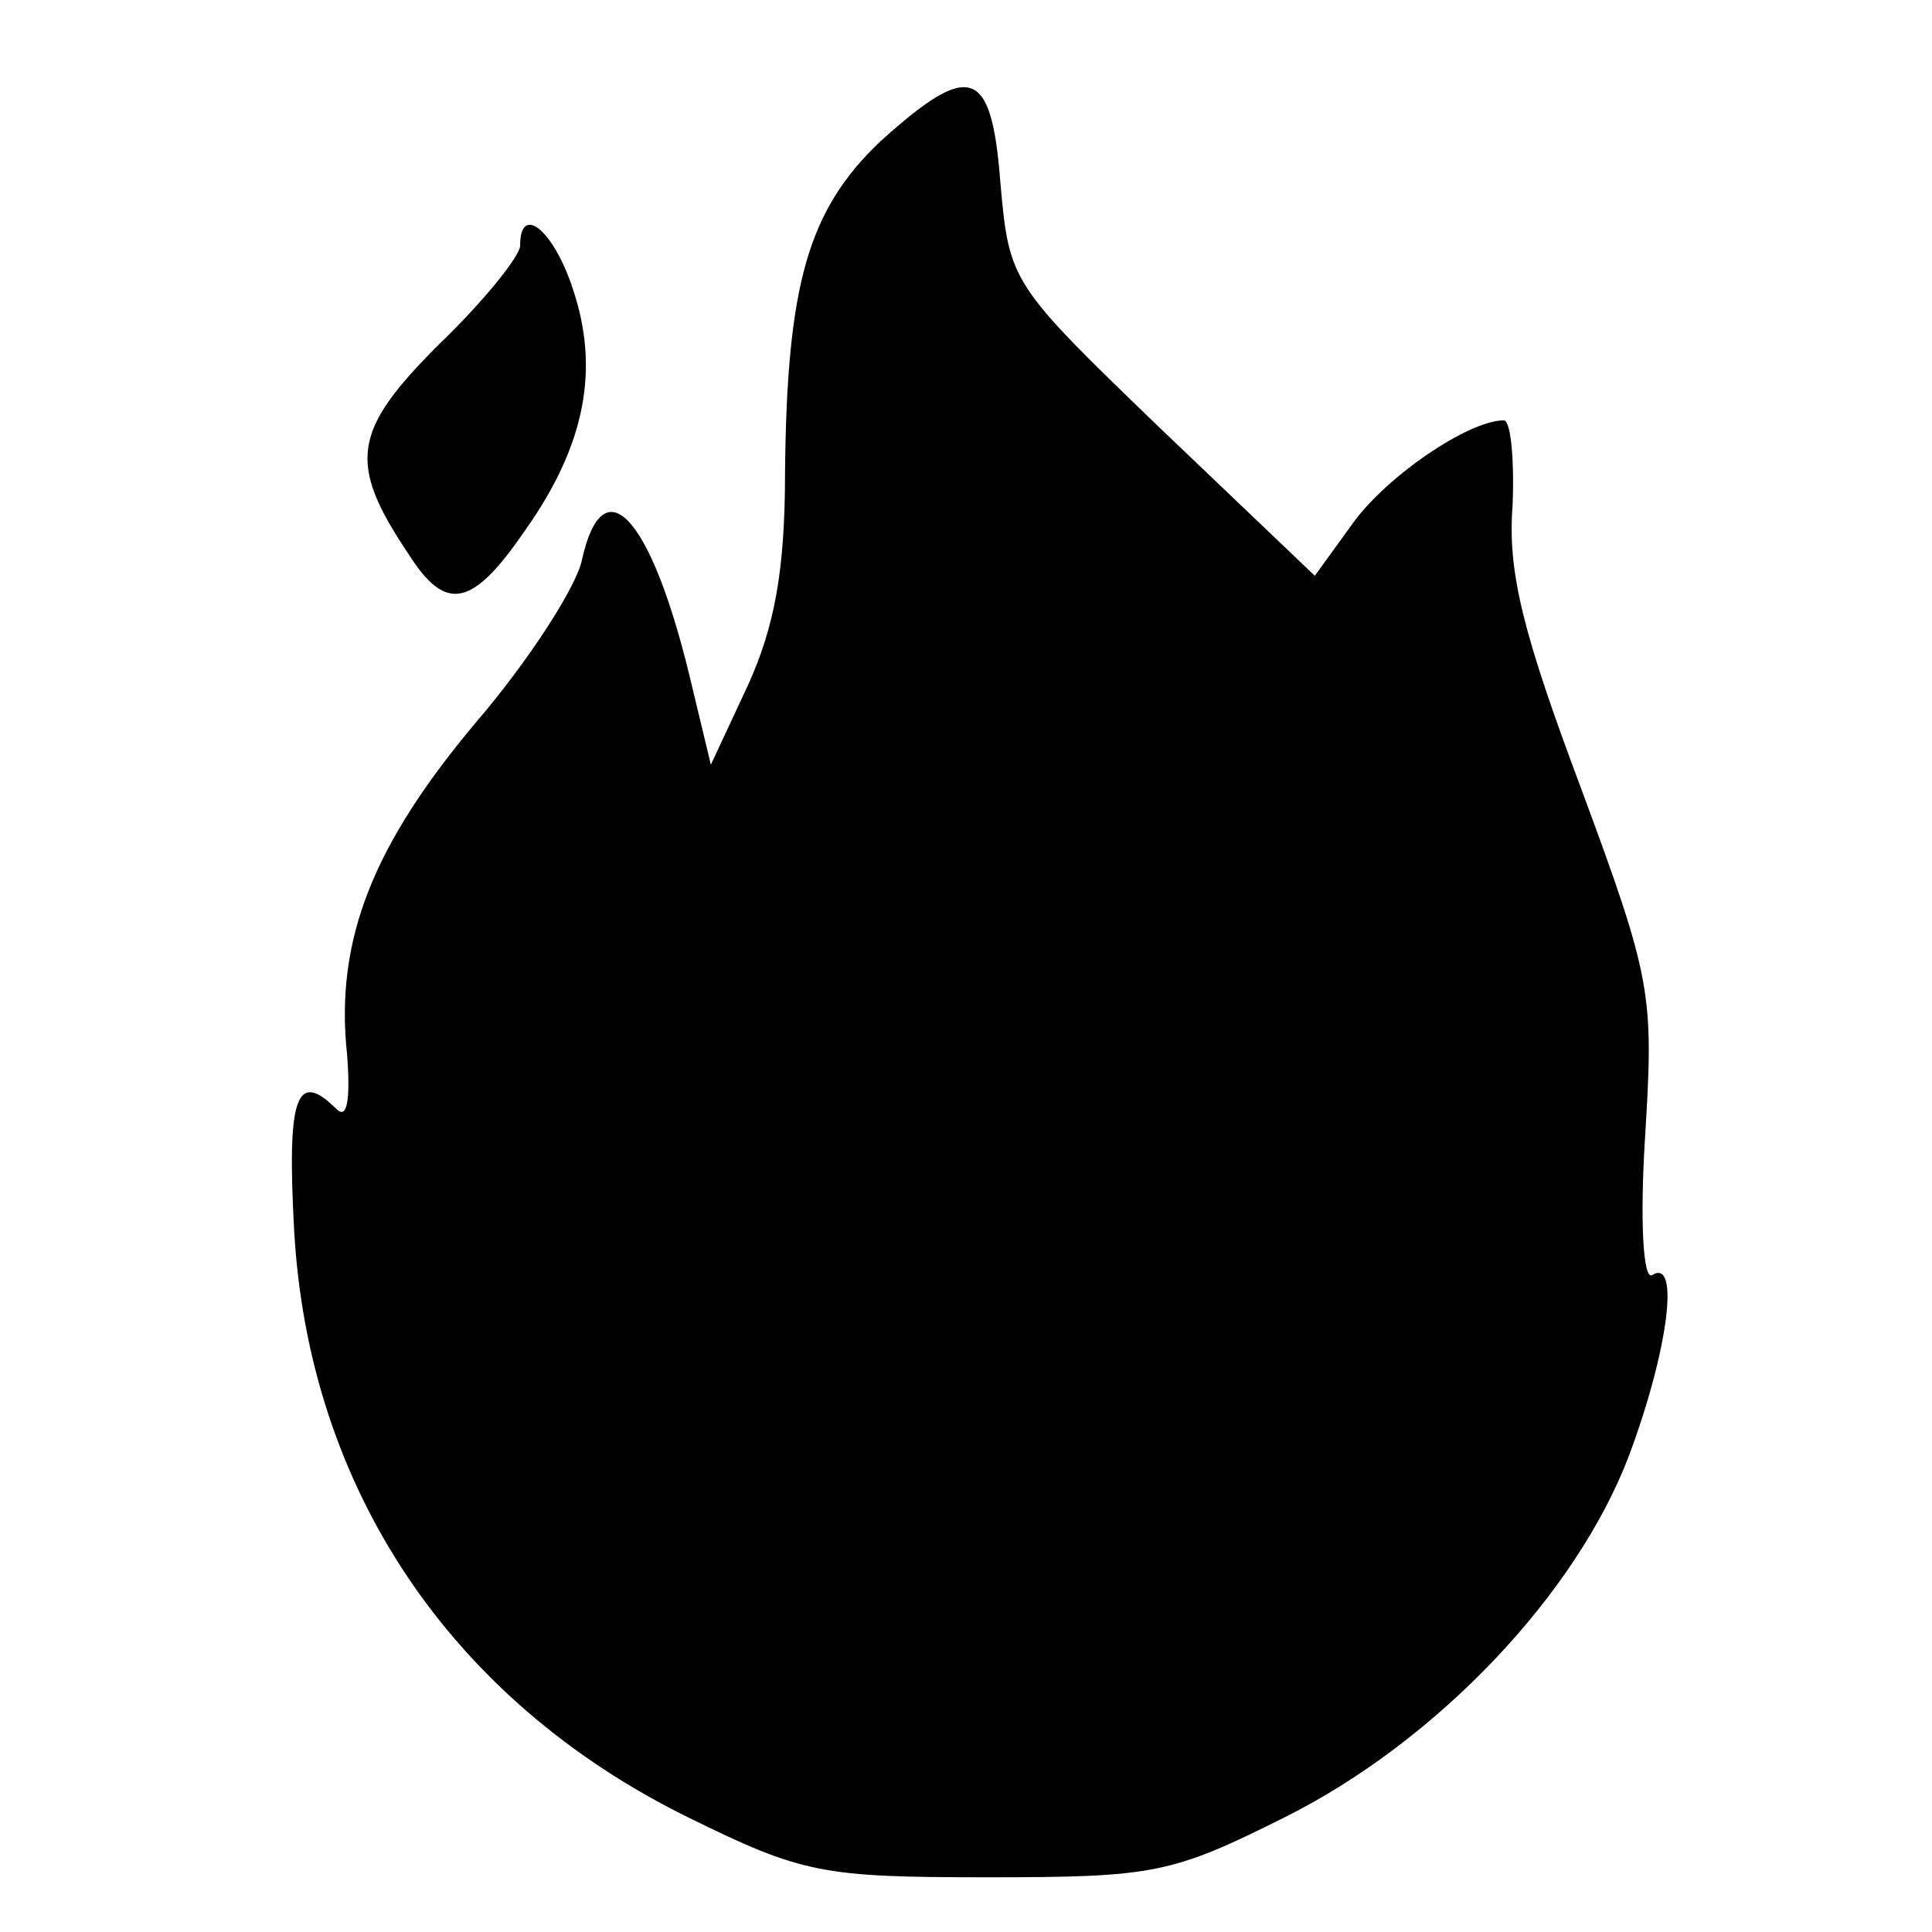 <?xml version="1.0" standalone="no"?>
<!DOCTYPE svg PUBLIC "-//W3C//DTD SVG 20010904//EN"
 "http://www.w3.org/TR/2001/REC-SVG-20010904/DTD/svg10.dtd">
<svg version="1.0" xmlns="http://www.w3.org/2000/svg"
 width="128pt" height="128pt" viewBox="10 -139 128 128"
 preserveAspectRatio="xMidYMid meet">
<g transform="scale(0.117,-0.117)"
fill="#000000" stroke="none">
<path d="M584 1108 c-41 -39 -53 -81 -54 -188 0 -55 -6 -87 -21 -120 l-21 -45
-12 50 c-22 91 -49 120 -61 66 -3 -15 -30 -57 -60 -92 -58 -69 -80 -123 -73
-188 2 -26 0 -37 -6 -31 -23 23 -28 6 -24 -68 8 -147 89 -267 223 -333 65 -32
76 -34 170 -34 94 0 104 2 168 34 86 43 165 126 195 205 22 59 29 112 13 102
-5 -3 -7 30 -4 78 5 81 4 89 -36 197 -33 88 -42 123 -39 161 1 26 -1 48 -5 48
-20 0 -67 -32 -86 -59 l-21 -29 -87 83 c-85 82 -86 83 -91 139 -5 66 -17 70
-68 24z"/>
<path d="M380 1049 c0 -6 -21 -32 -46 -56 -49 -49 -52 -67 -17 -119 21 -33 36
-30 66 14 34 48 42 91 27 136 -11 34 -30 49 -30 25z"/>
</g>
</svg>

